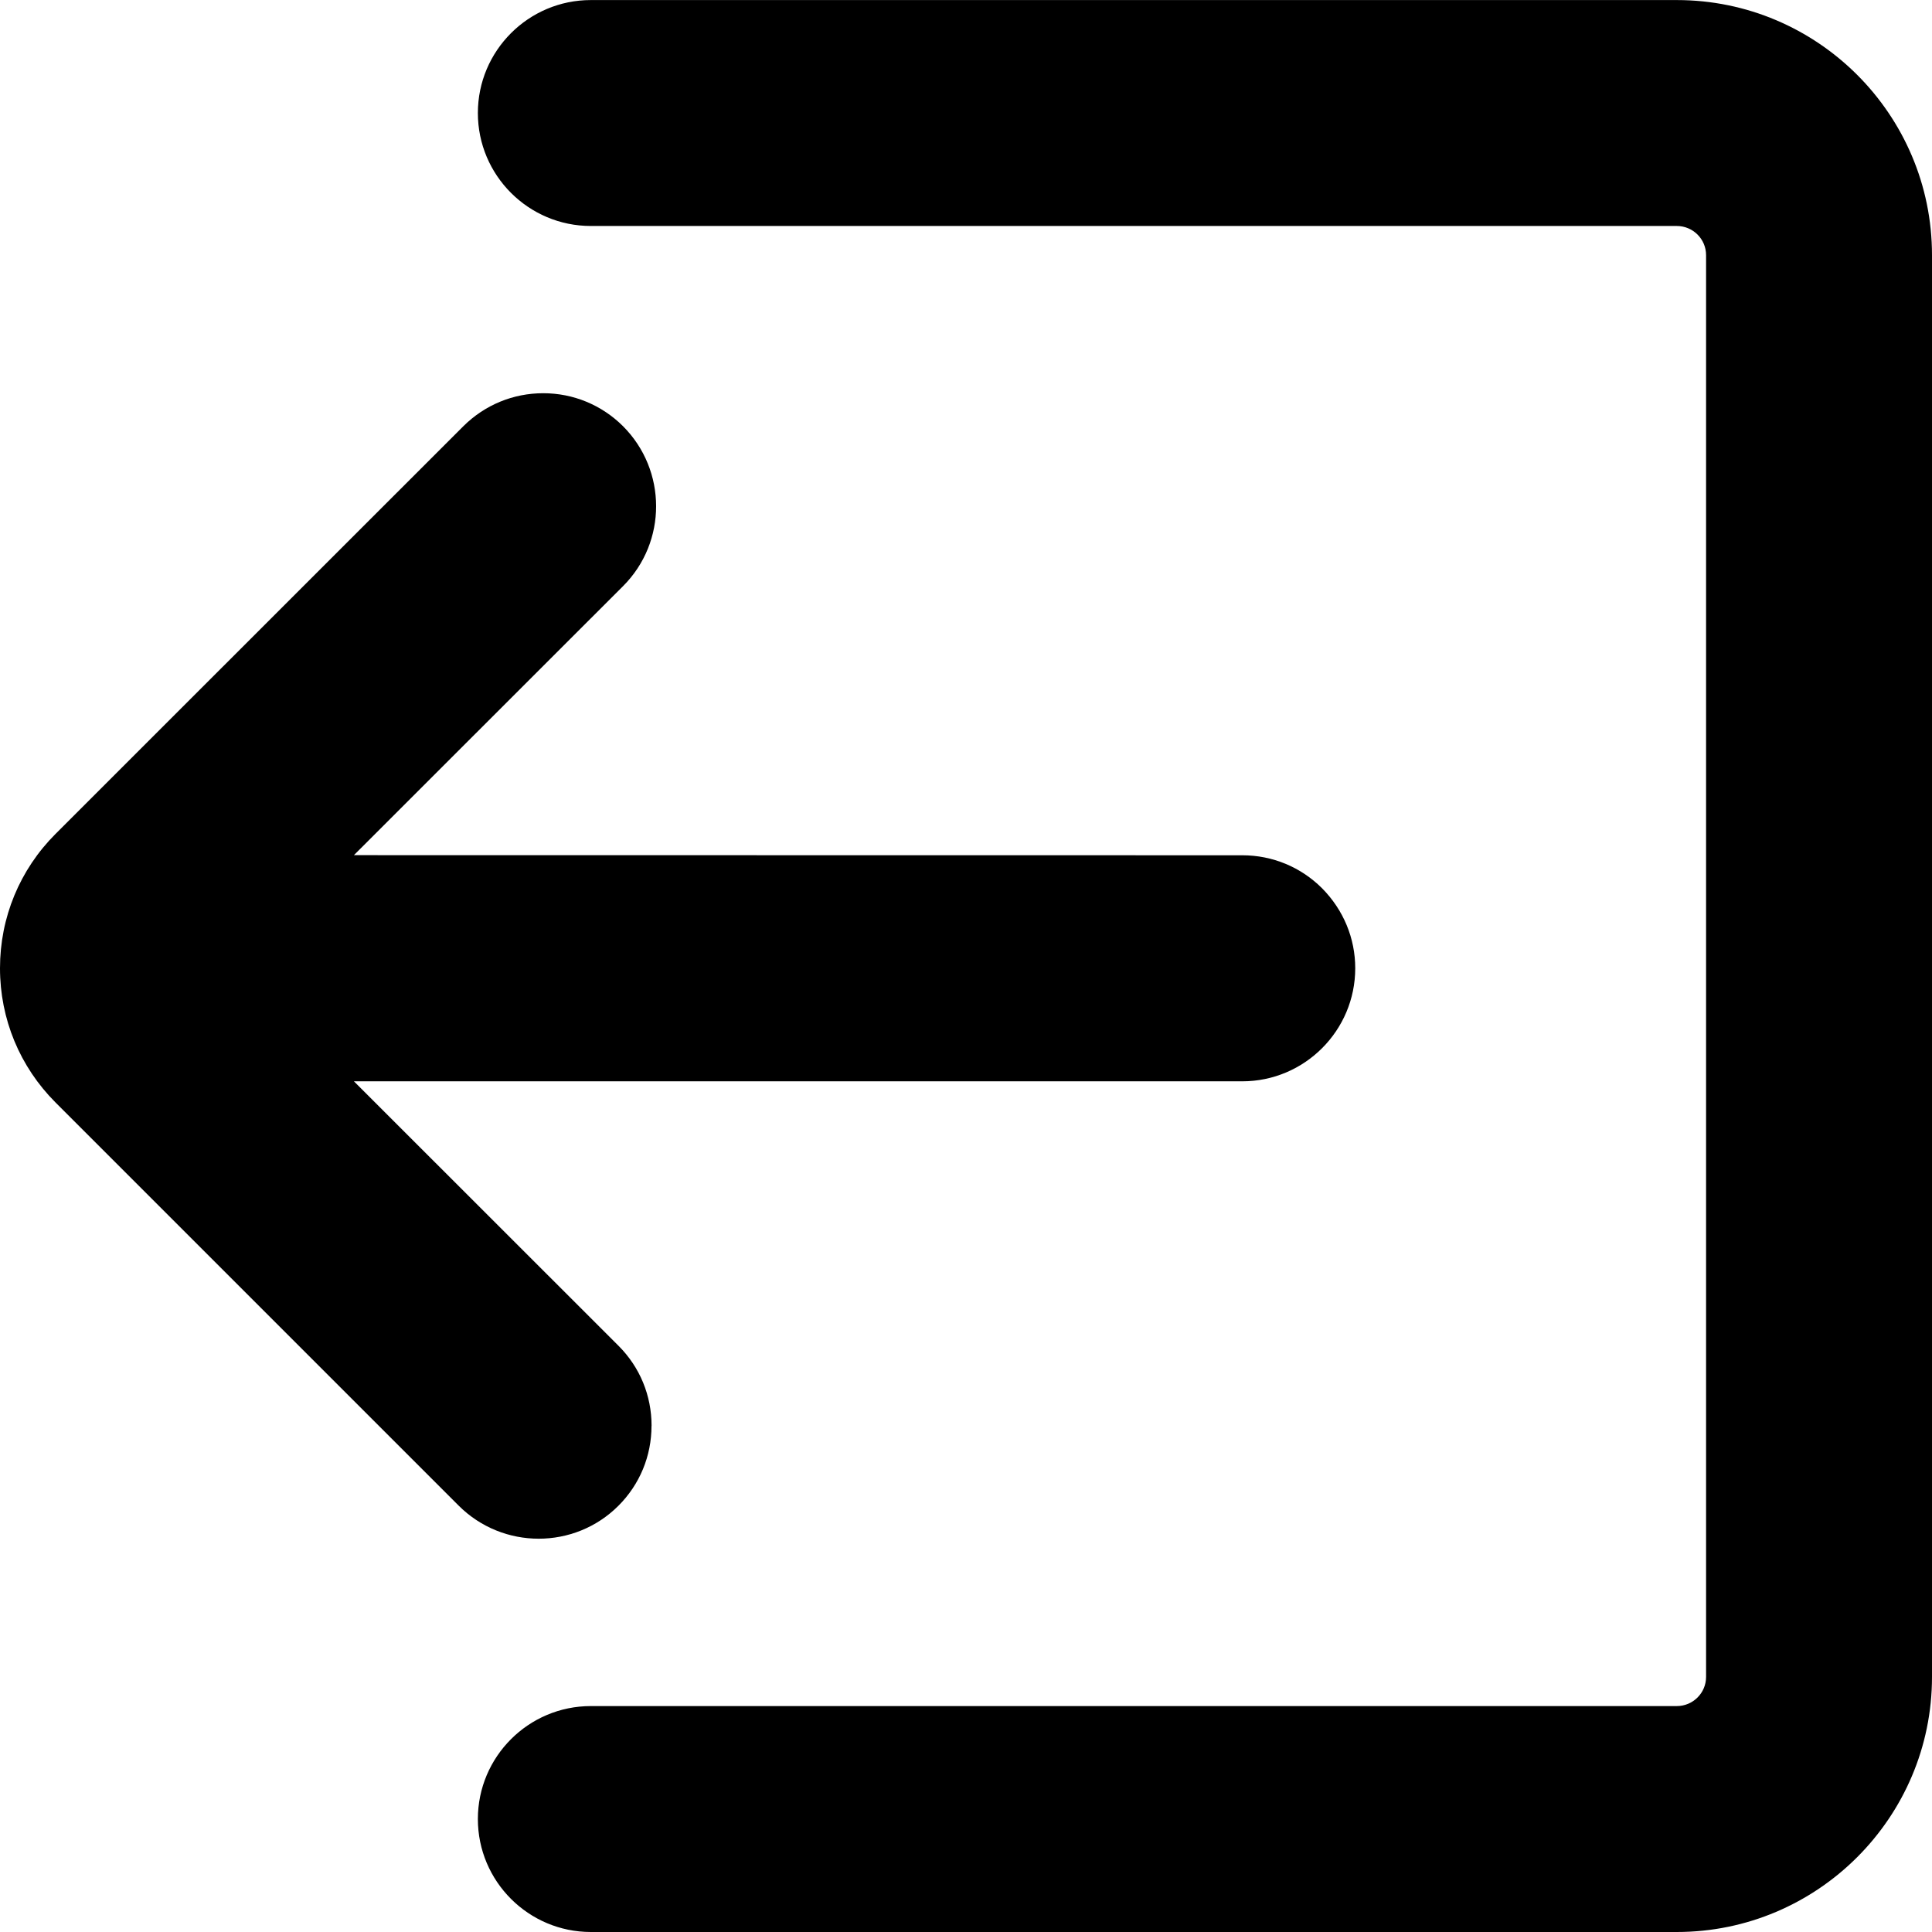 <!-- Generated by IcoMoon.io -->
<svg version="1.1" xmlns="http://www.w3.org/2000/svg" width="32" height="32" viewBox="0 0 32 32">
<path d="M10.792 23.617v-0.002c0-0.5-0.193-0.97-0.547-1.324l-4.383-4.381h14.714c1.032 0 1.871-0.841 1.871-1.873 0-0.496-0.195-0.966-0.549-1.324-0.352-0.352-0.822-0.547-1.322-0.547l-14.714-0.002 4.458-4.456c0.731-0.731 0.729-1.919-0.002-2.65-0.354-0.352-0.824-0.545-1.32-0.545-0.498 0-0.968 0.193-1.324 0.547l-6.754 6.752c-0.593 0.593-0.92 1.384-0.92 2.225s0.328 1.631 0.92 2.224l6.678 6.678c0.731 0.729 1.919 0.729 2.646 0 0.352-0.352 0.547-0.822 0.547-1.322zM32 27.775v-23.549c0-2.33-1.896-4.225-4.227-4.225h-17.987c-1.032 0-1.871 0.839-1.871 1.871s0.839 1.871 1.871 1.871h17.987c0.267 0 0.485 0.216 0.485 0.483v23.549c0 0.267-0.218 0.483-0.485 0.483h-17.987c-1.032 0-1.871 0.839-1.871 1.871s0.839 1.871 1.871 1.871h17.987c2.331 0 4.227-1.896 4.227-4.225z"></path>
</svg>
